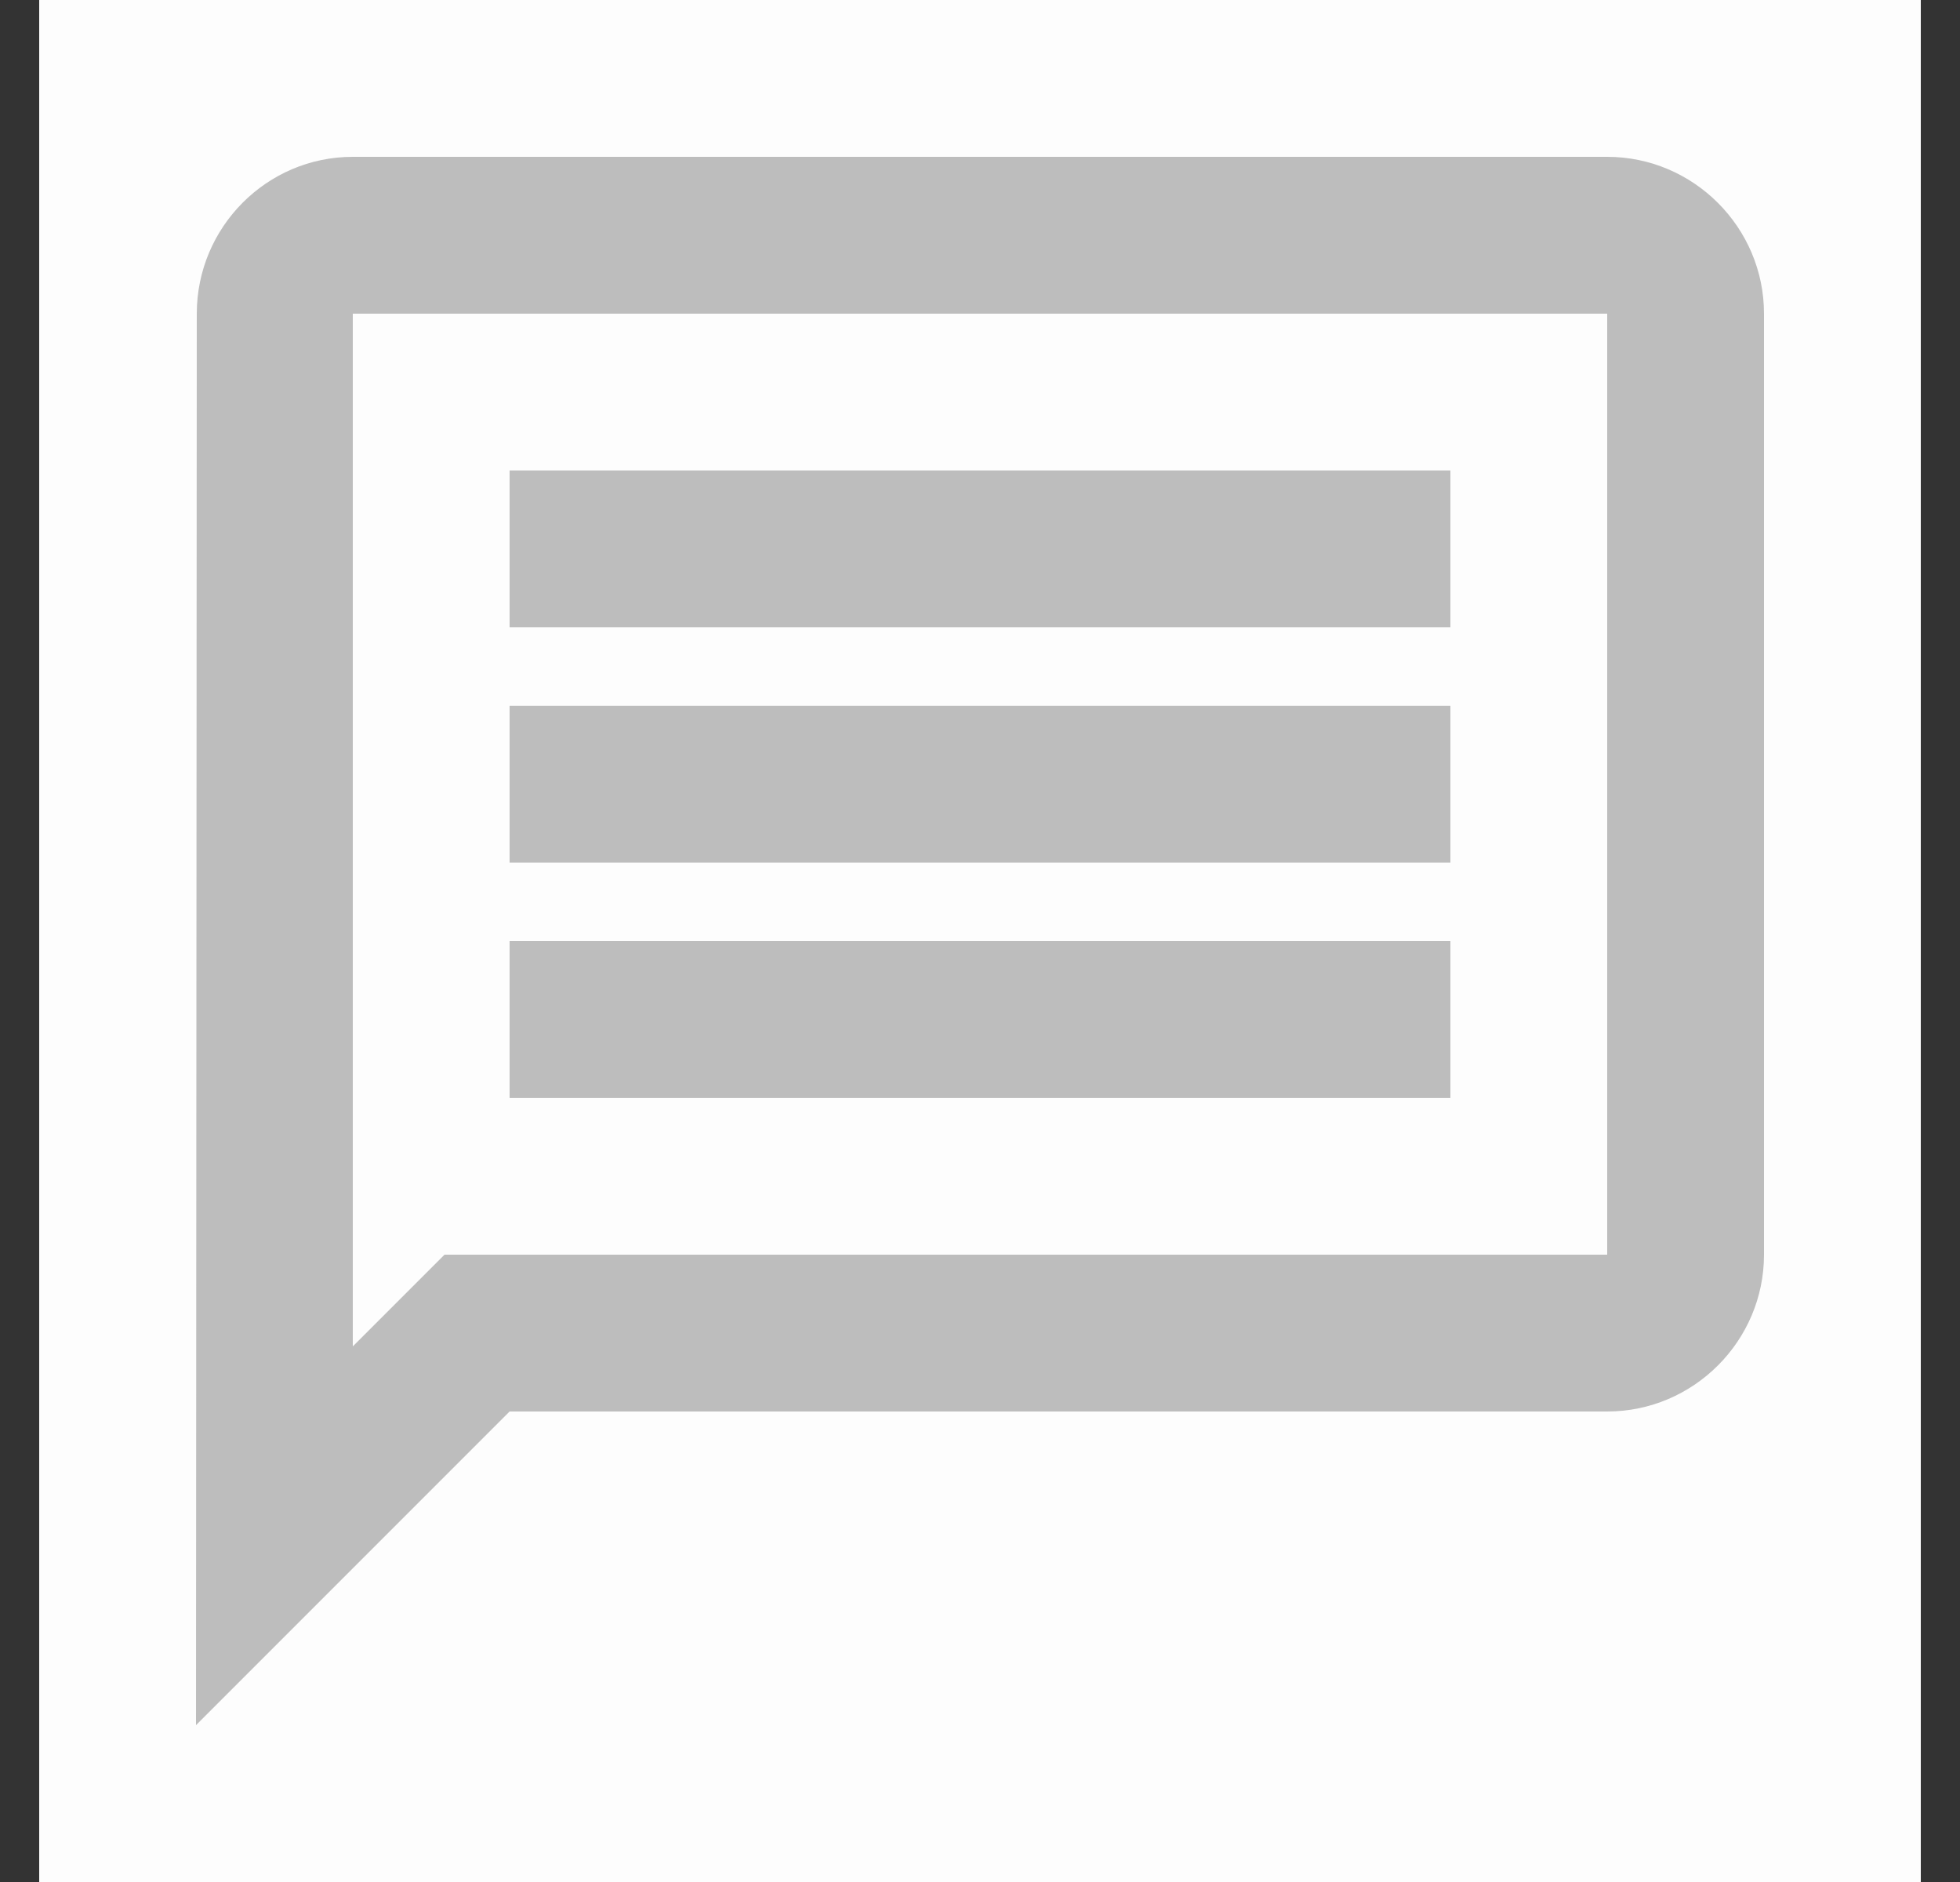 <svg width="25" height="24" viewBox="0 0 25 24" fill="none" xmlns="http://www.w3.org/2000/svg">
<rect x="0" y="0" width="25" height="24" fill="#333333" stroke="none"/>
<g id="message" clip-path="url(#clip0_210_7518)">
<rect width="24" height="24" transform="translate(0.5)" fill="#FDFDFD"/>
<path id="Vector" d="M4.5 4H20.5V16H5.67L4.5 17.17V4ZM4.5 2C3.4 2 2.51 2.9 2.51 4L2.5 22L6.5 18H20.5C21.6 18 22.5 17.1 22.5 16V4C22.5 2.9 21.6 2 20.5 2H4.5ZM6.5 12H18.5V14H6.5V12ZM6.5 9H18.5V11H6.5V9ZM6.5 6H18.5V8H6.5V6Z" fill="#BDBDBD"/>
</g>
<defs>
<clipPath id="clip0_210_7518">
<rect width="24" height="24" fill="white" transform="translate(0.5)"/>
</clipPath>
</defs>
</svg>
